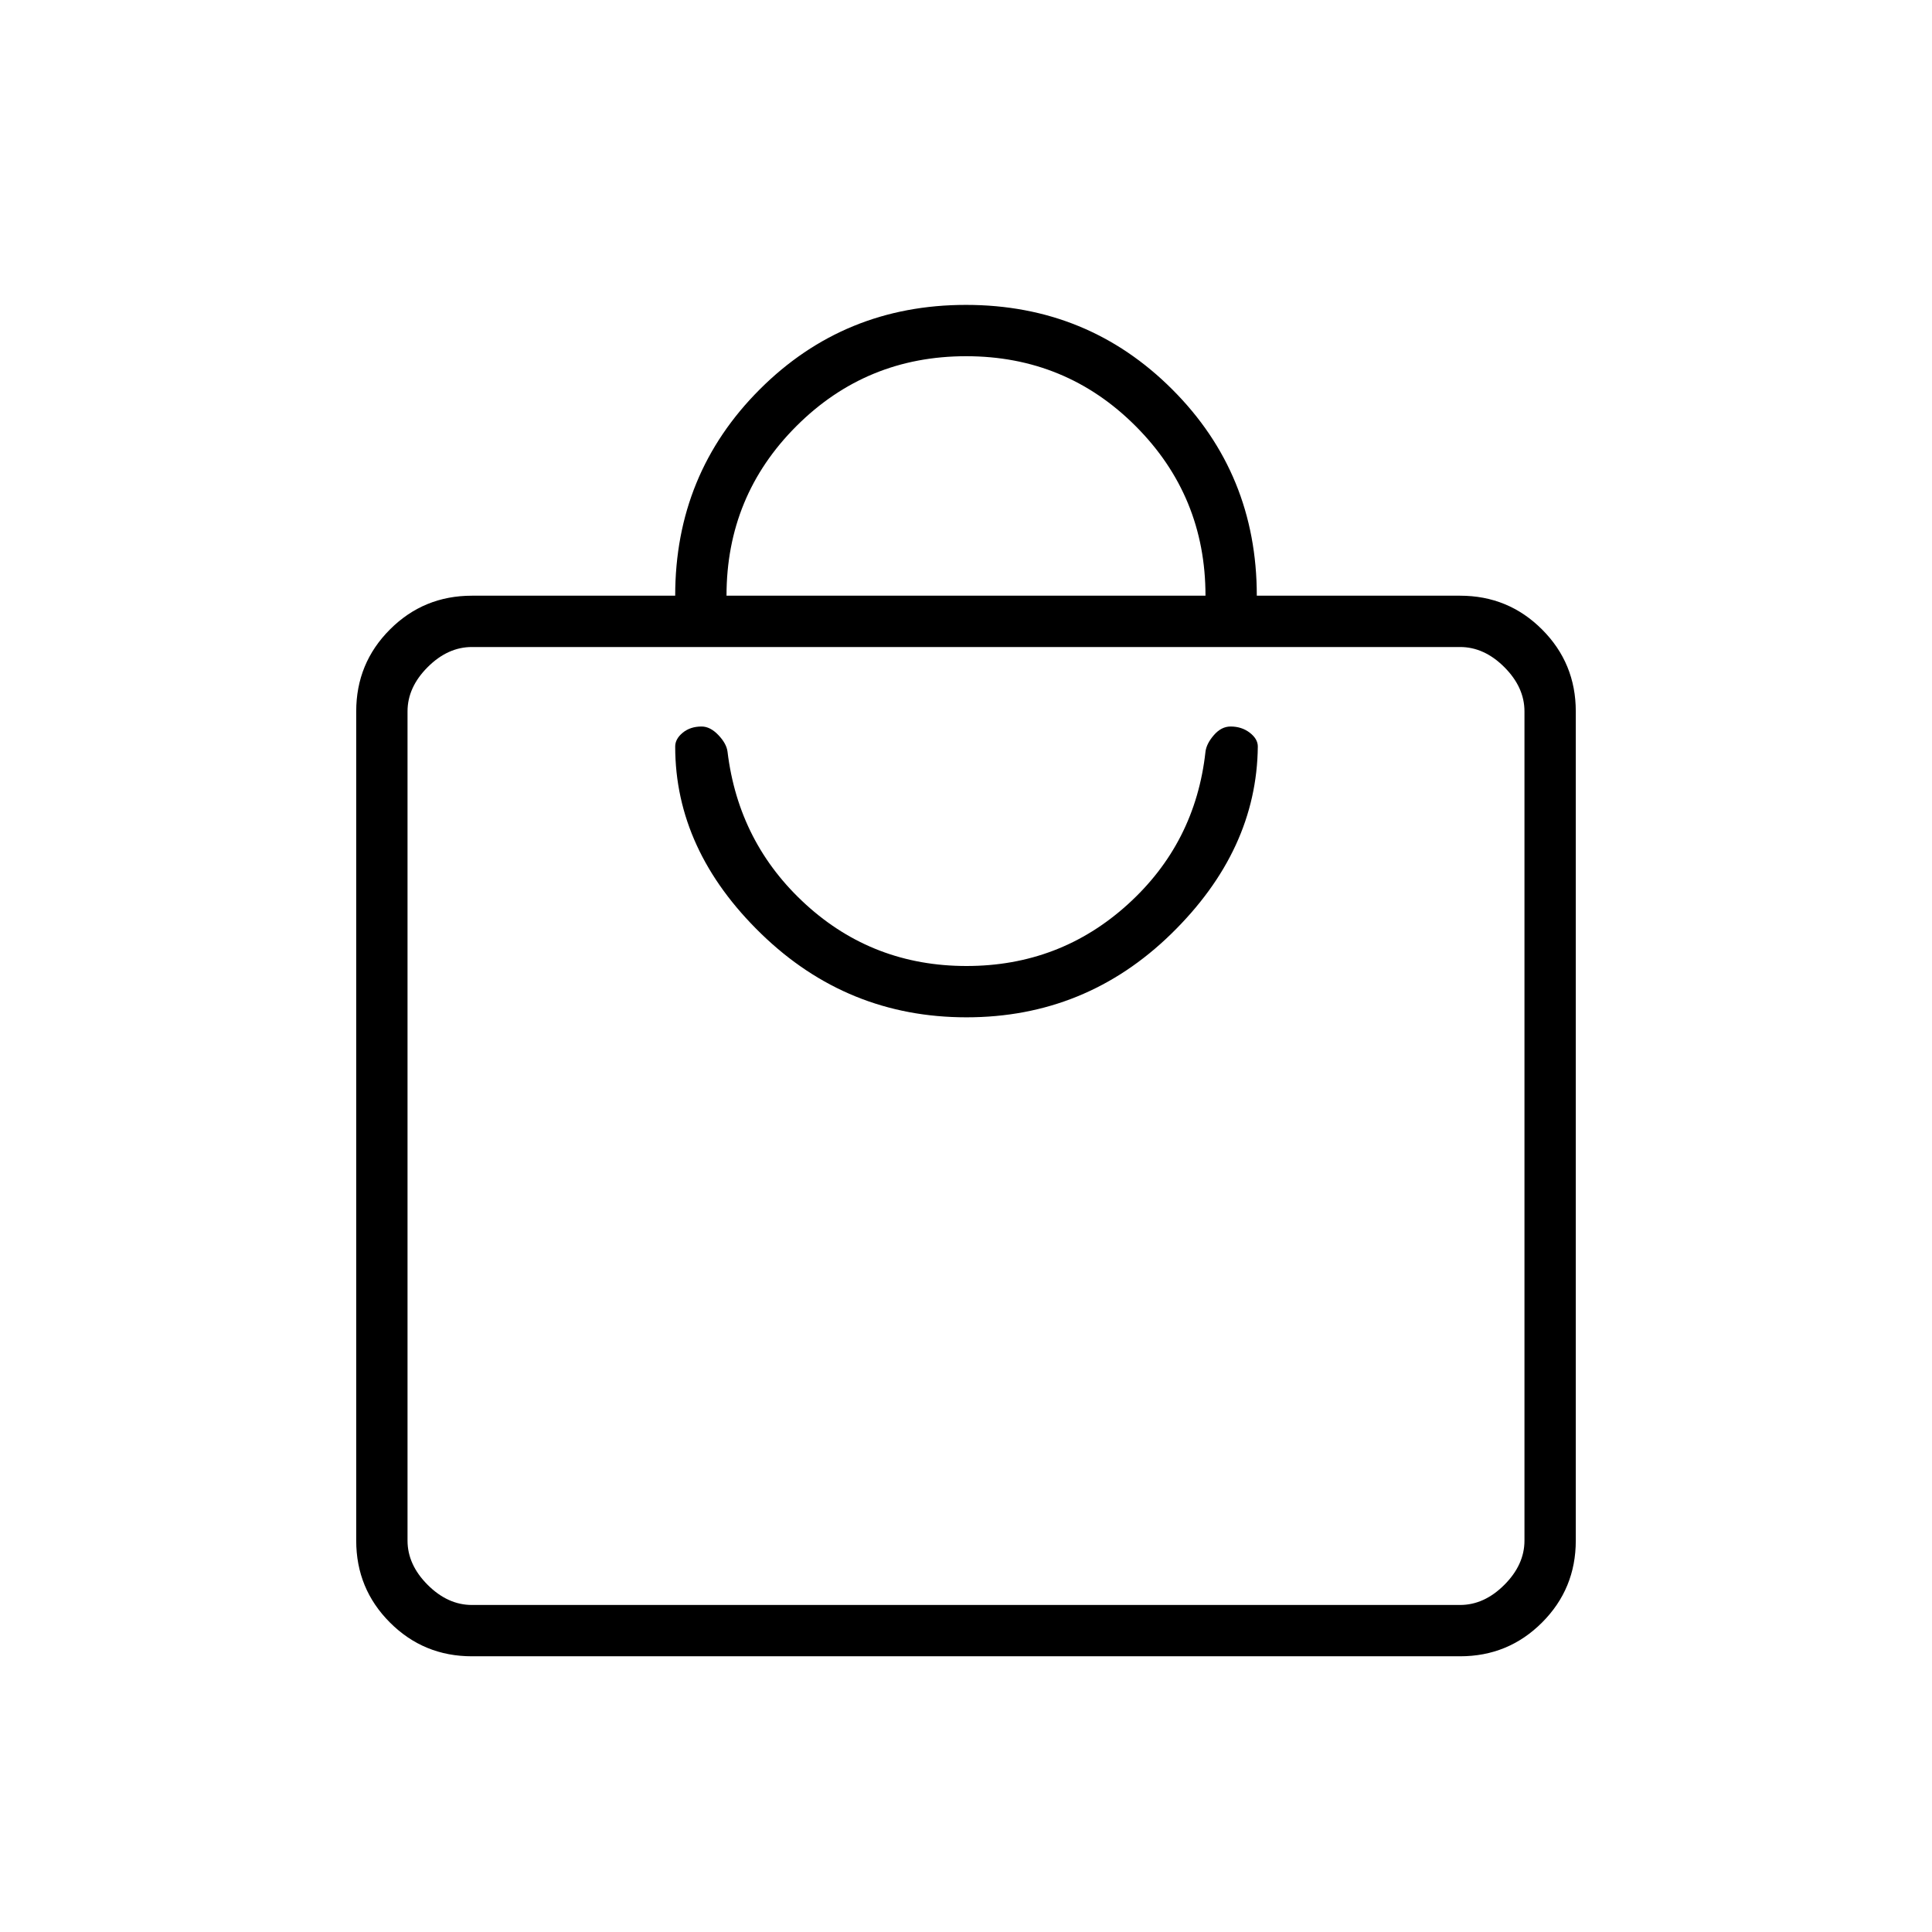 <svg xmlns="http://www.w3.org/2000/svg" height="24" viewBox="0 -960 960 960" width="24"><path d="M234.5-137q-23.97 0-40.73-16.77Q177-170.53 177-194.5v-412q0-23.97 16.77-40.73Q210.53-664 234.5-664h101q0-60.5 42-102.5t102.5-42q60.5 0 102.5 42t42 102.5h101q23.97 0 40.73 16.77Q783-630.47 783-606.5v412q0 23.97-16.77 40.73Q749.47-137 725.5-137h-491Zm0-25.5h491q12 0 22-10t10-22v-412q0-12-10-22t-22-10h-491q-12 0-22 10t-10 22v412q0 12 10 22t22 10ZM361-664h238q0-49.5-34.69-84.25T480.06-783q-49.56 0-84.31 34.71T361-664ZM202.5-162.5v-476 476Zm277.75-292q59.25 0 101.75-41.5t43-93.06q0-3.78-4-6.86-4-3.08-9.52-3.08-4.6 0-8.29 4.25-3.69 4.25-4.19 8.25-5 45.5-38.75 76t-80 30.5q-46.25 0-79.75-30.5t-39-76q-.5-4-4.54-8.25-4.05-4.25-8.33-4.25-5.63 0-9.38 3.08-3.75 3.08-3.75 6.86 0 51.56 42.75 93.06t102 41.5Z"/></svg>